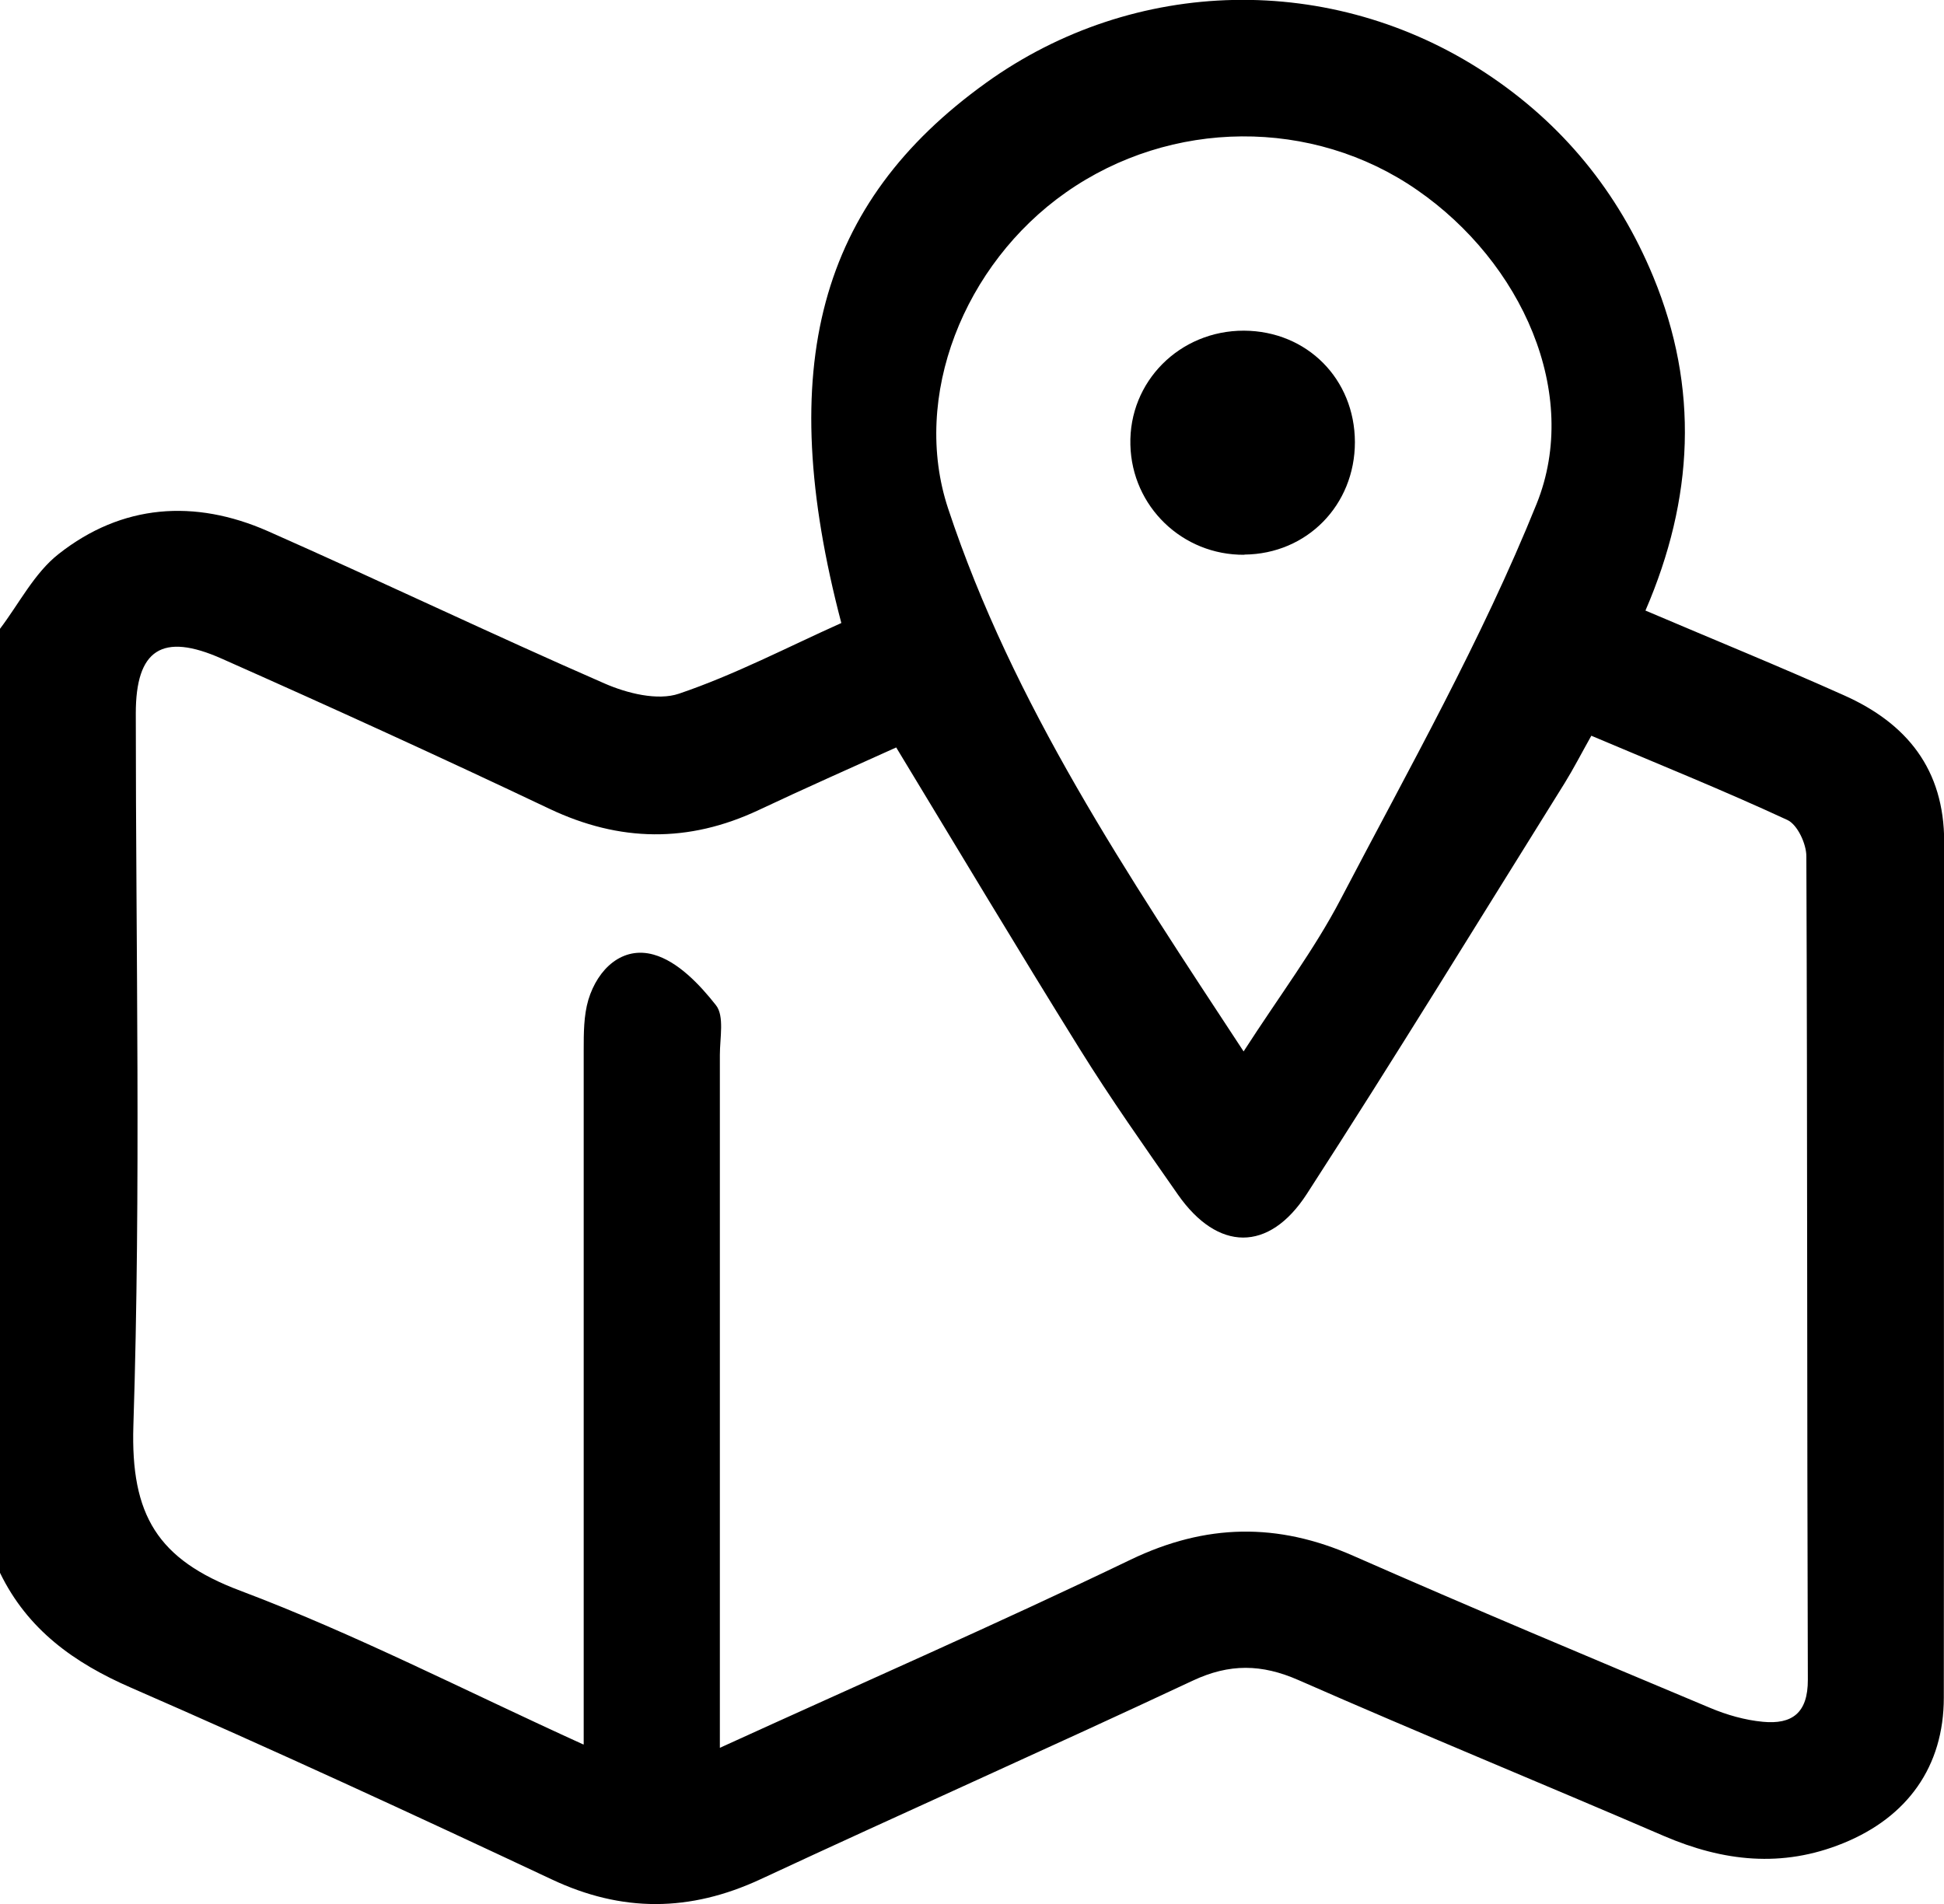 <?xml version="1.0" encoding="UTF-8"?><svg id="_레이어_2" xmlns="http://www.w3.org/2000/svg" viewBox="0 0 104.51 102.39"><g id="_레이어_1-2"><g><path d="m0,84.57c0-16.92,0-33.84,0-50.76,1.03-1.36,1.85-3,3.15-4.02,3.41-2.69,7.32-2.96,11.25-1.23,6.06,2.68,12.03,5.54,18.1,8.19,1.21.53,2.85.94,4,.55,3.01-1.02,5.87-2.52,8.73-3.8-3.62-13.77-1.21-22.58,7.77-29.04,7.99-5.75,18.61-5.97,26.86-.54,4.13,2.72,7.13,6.39,9.02,10.96,2.47,5.98,2.18,11.93-.42,17.95,3.71,1.58,7.22,3.01,10.68,4.56,3.38,1.51,5.38,3.98,5.38,7.88-.03,15.34,0,30.67-.02,46.01,0,3.71-1.96,6.43-5.41,7.83-3.29,1.34-6.45.98-9.64-.39-6.54-2.82-13.13-5.52-19.64-8.38-1.98-.87-3.71-.9-5.69.03-7.72,3.62-15.51,7.08-23.24,10.68-3.79,1.76-7.44,1.79-11.23,0-7.49-3.52-15.01-6.99-22.6-10.3-3.08-1.34-5.57-3.13-7.05-6.18Zm31.38,9.22c0-12.8,0-25.07,0-37.33,0-.9,0-1.85.25-2.7.51-1.68,1.84-2.9,3.51-2.43,1.29.36,2.47,1.6,3.35,2.72.46.58.21,1.76.21,2.67,0,11.44,0,22.88,0,34.32,0,.86,0,1.71,0,2.94,7.67-3.5,14.94-6.68,22.09-10.12,4.04-1.94,7.89-2,11.95-.21,6.36,2.8,12.78,5.49,19.19,8.18.9.38,1.88.66,2.84.75,1.56.15,2.43-.46,2.42-2.27-.05-14.76-.02-29.51-.08-44.27,0-.67-.48-1.7-1.02-1.95-3.43-1.59-6.95-3.01-10.54-4.53-.55.98-.96,1.78-1.43,2.54-4.6,7.37-9.14,14.79-13.86,22.09-2.05,3.17-4.8,3.09-6.93.05-1.8-2.58-3.62-5.16-5.28-7.83-3.31-5.32-6.53-10.71-9.87-16.22-2.46,1.11-4.94,2.21-7.4,3.37-3.77,1.77-7.46,1.72-11.24-.07-5.83-2.77-11.71-5.45-17.61-8.07-3.23-1.44-4.63-.48-4.63,2.94,0,12.77.28,25.54-.13,38.3-.15,4.81,1.3,7.2,5.74,8.87,6.16,2.32,12.05,5.36,18.45,8.27Zm35.48-37.26c1.94-3.01,3.8-5.47,5.21-8.17,3.67-7.02,7.59-13.95,10.54-21.27,2.39-5.94-.81-12.99-6.42-16.87-5.62-3.9-13.24-3.84-18.89.13-5.48,3.85-8.32,10.98-6.33,16.99,3.49,10.54,9.64,19.68,15.89,29.2Z"/><path d="m66.9,29.83c-3.33.03-6.05-2.59-6.13-5.91-.09-3.4,2.65-6.15,6.11-6.14,3.39.02,5.95,2.6,5.96,5.99,0,3.39-2.58,6.02-5.94,6.05Z"/></g></g></svg>